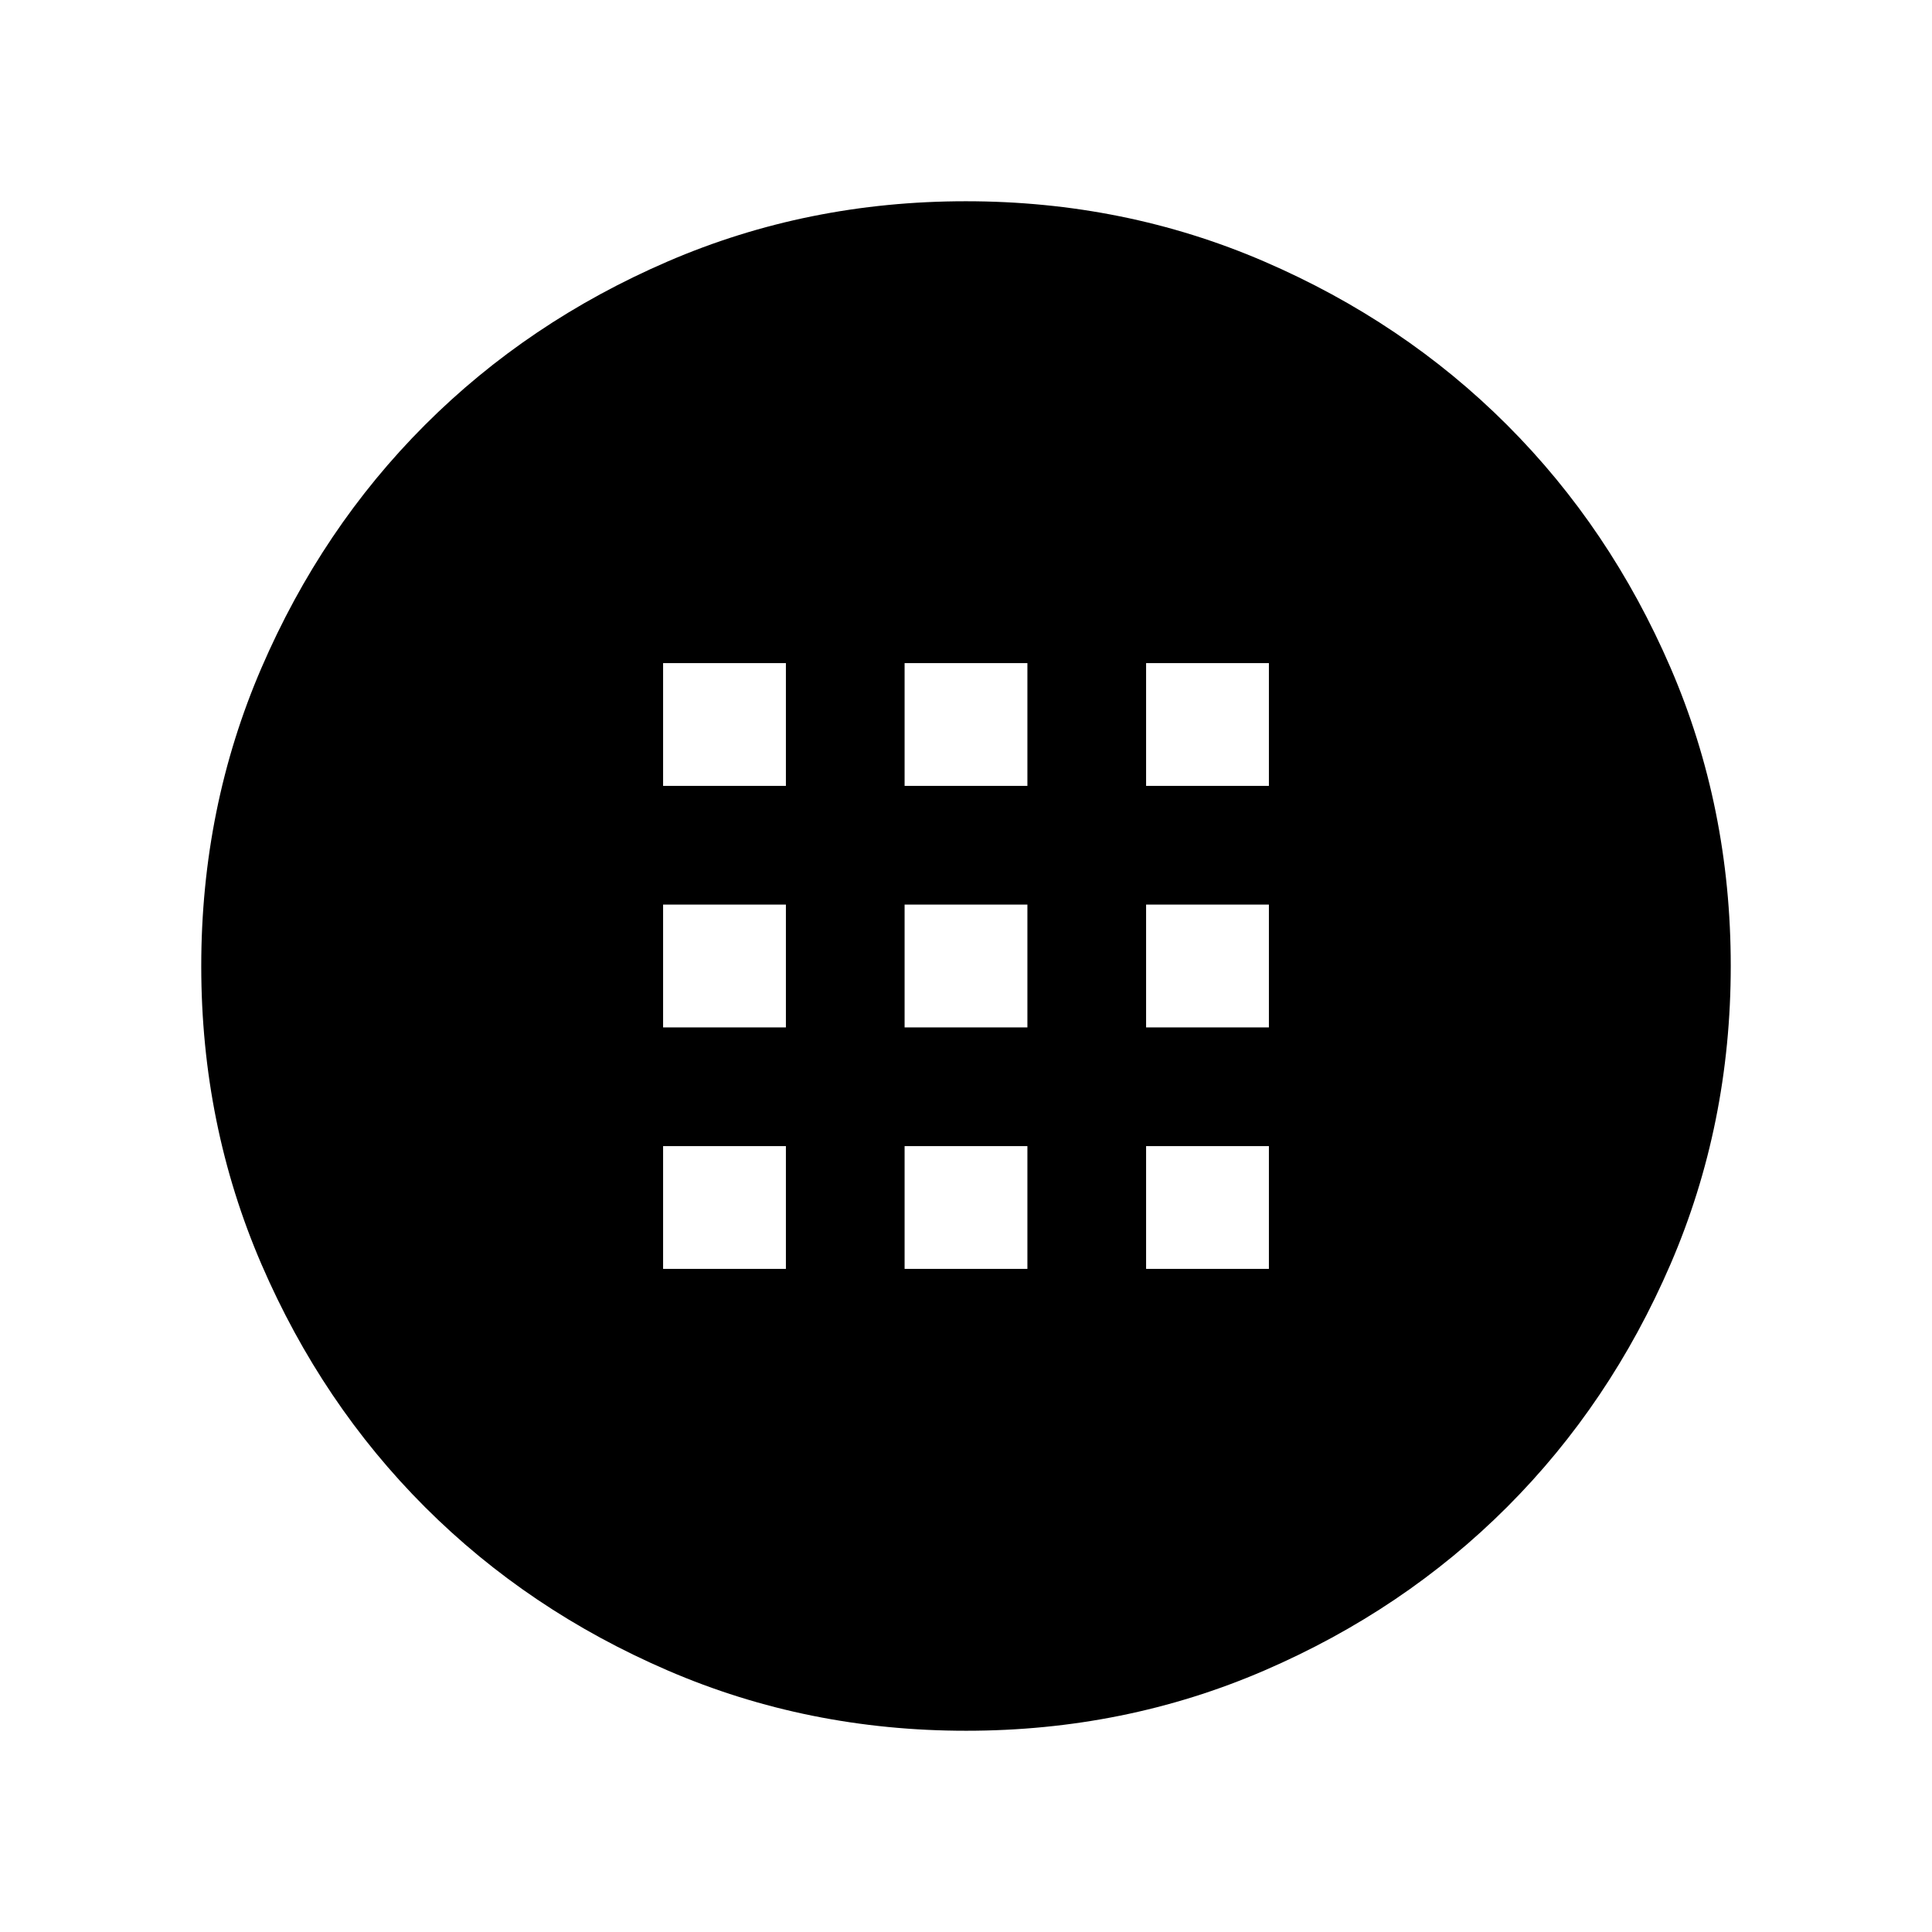 <svg xmlns="http://www.w3.org/2000/svg" height="40" viewBox="0 -960 960 960" width="40"><path d="M480.07-100q-78.84 0-148.21-29.92t-120.68-81.21q-51.31-51.29-81.25-120.63Q100-401.1 100-479.93q0-78.84 29.92-148.21t81.21-120.68q51.29-51.31 120.63-81.25Q401.1-860 479.93-860q78.84 0 148.21 29.92t120.68 81.21q51.31 51.29 81.25 120.63Q860-558.9 860-480.07q0 78.84-29.92 148.21t-81.21 120.68q-51.29 51.31-120.63 81.25Q558.9-100 480.07-100ZM329.49-569.49h61.02v-61.02h-61.02v61.02Zm120 0h61.02v-61.02h-61.02v61.02Zm120 0h61.02v-61.02h-61.02v61.02Zm-240 120h61.02v-61.02h-61.02v61.02Zm120 0h61.02v-61.02h-61.02v61.02Zm120 0h61.02v-61.02h-61.02v61.02Zm-240 120h61.02v-61.02h-61.02v61.02Zm120 0h61.02v-61.02h-61.02v61.02Zm120 0h61.02v-61.02h-61.02v61.02Z"/></svg>